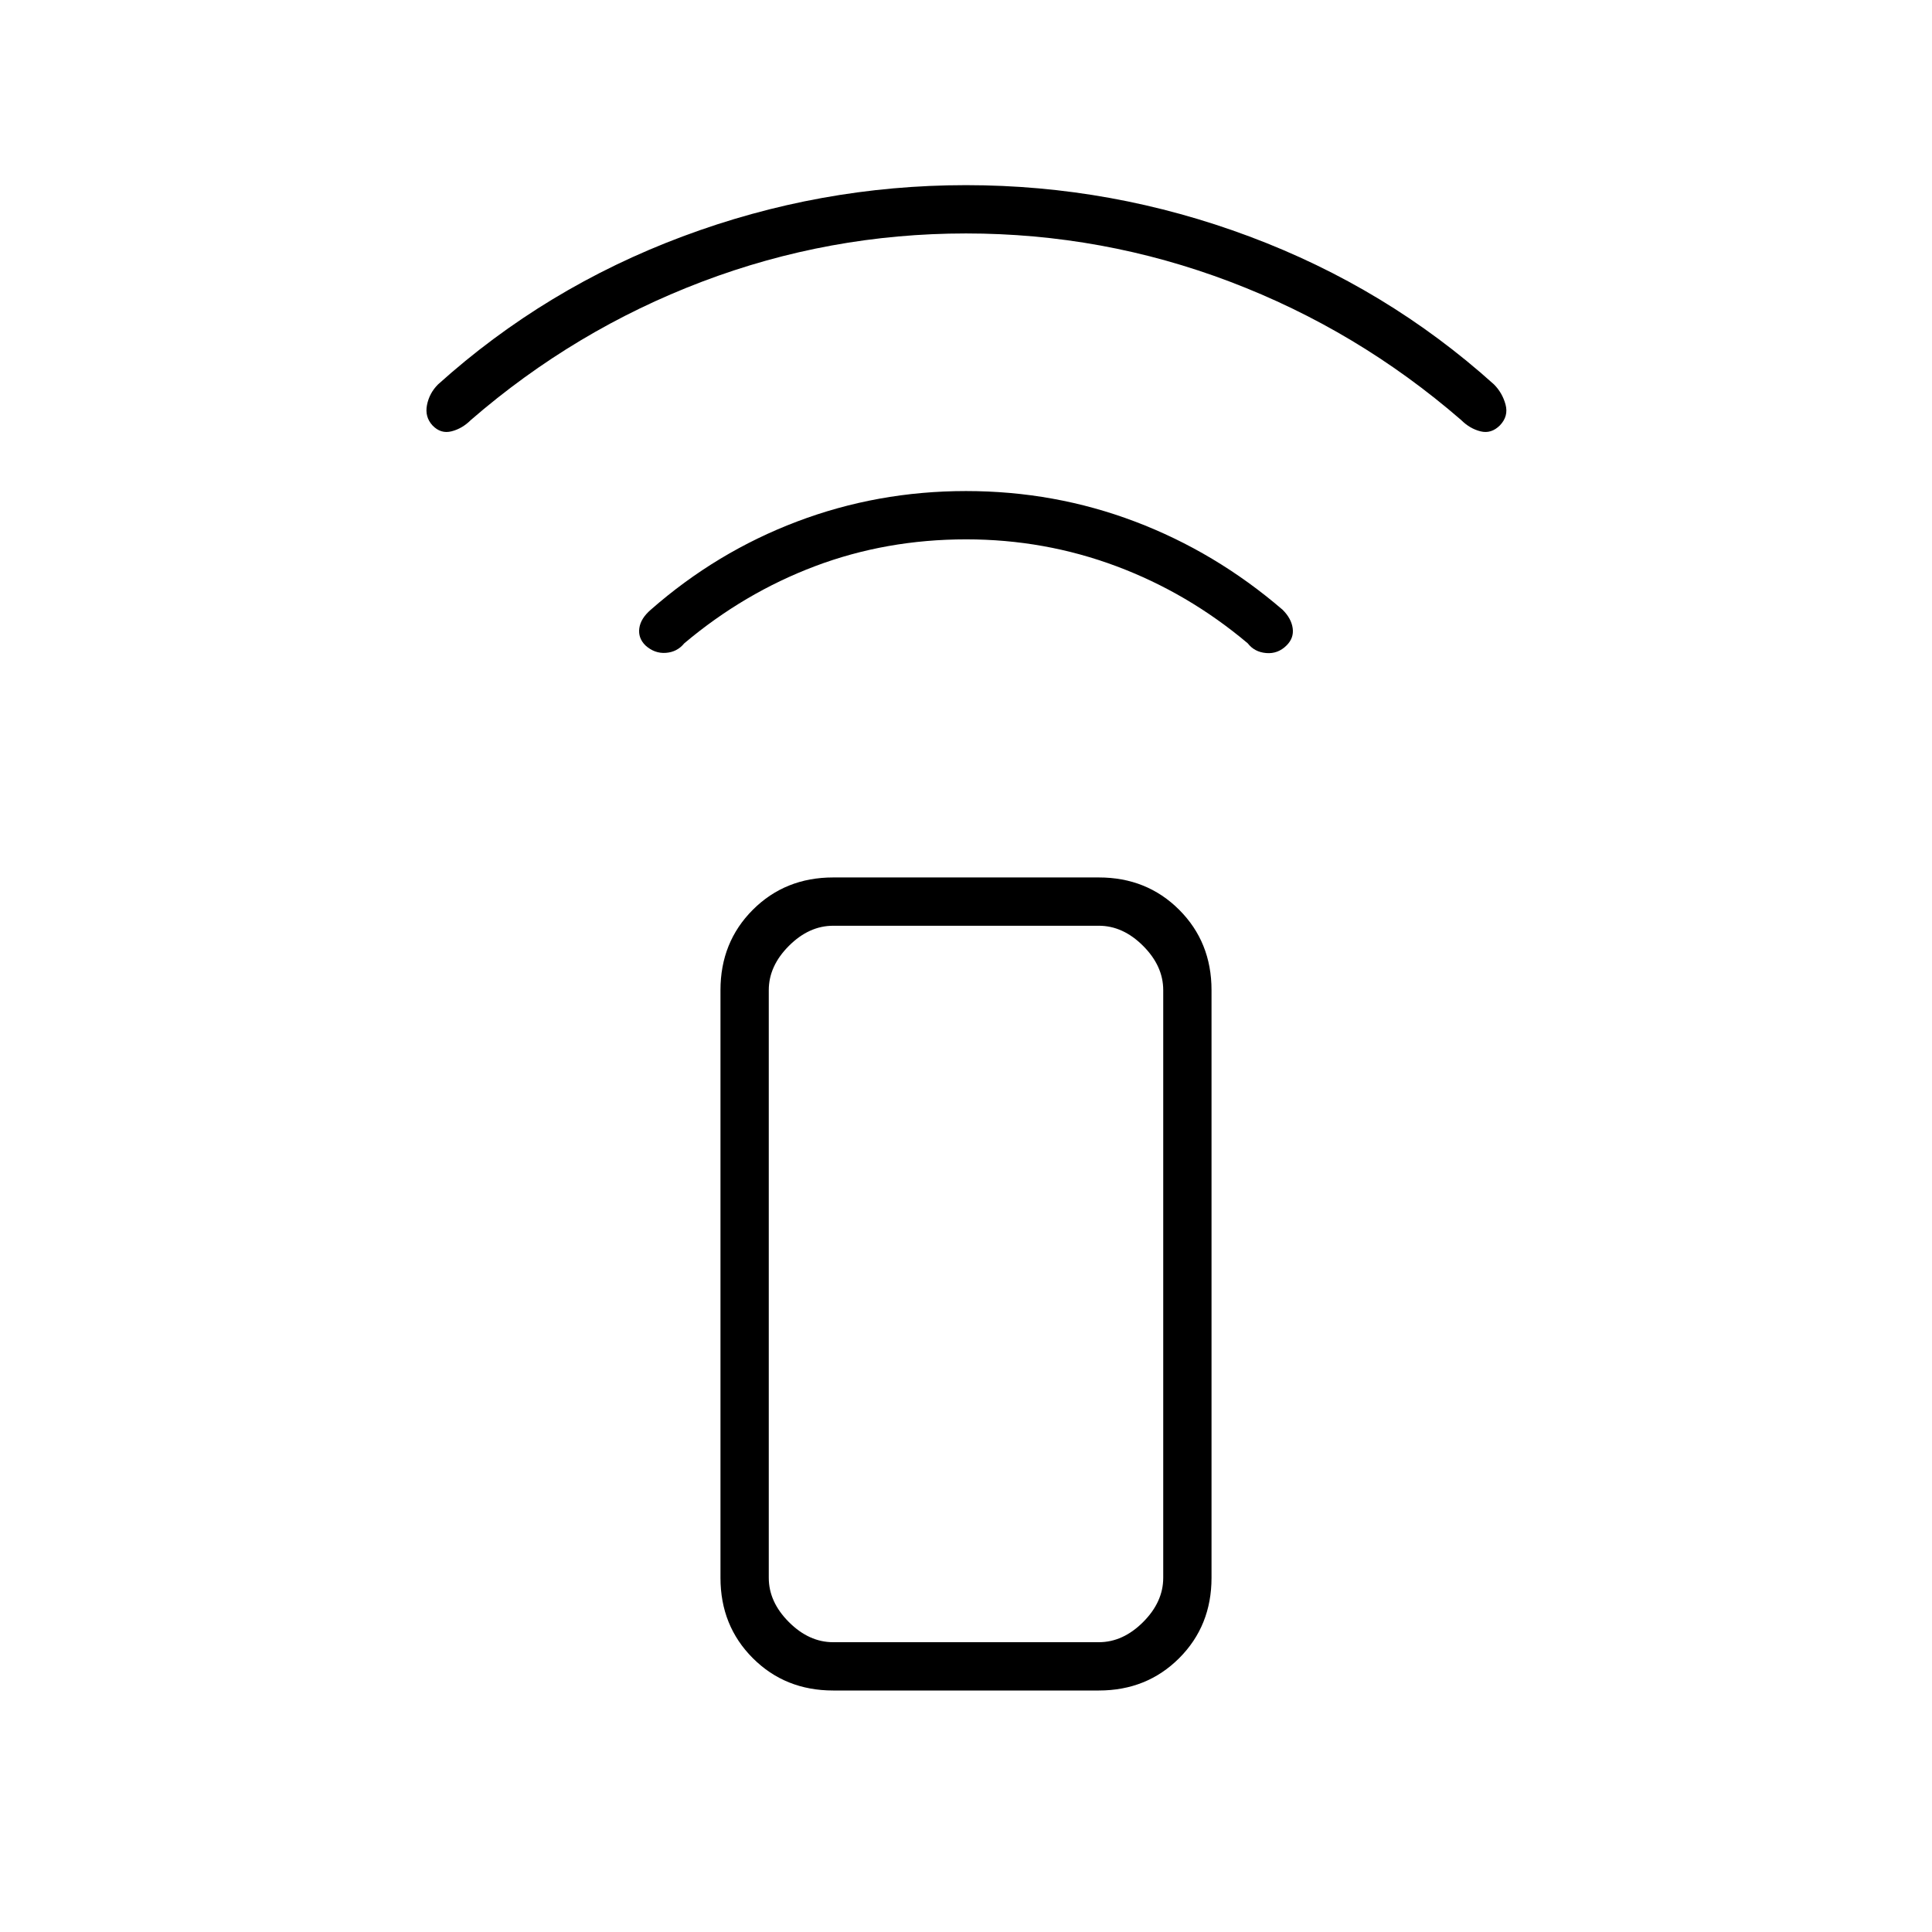 <svg xmlns="http://www.w3.org/2000/svg" height="40" viewBox="0 -960 960 960" width="40"><path d="M480.09-692q-39.76 0-75.09 13.33-35.33 13.34-65 38.34-3.53 4.33-9.15 4.73-5.62.41-10.18-3.73-3.67-3.67-3-8.5.66-4.84 5.66-9.17Q356-685.67 396-700.83 436-716 480-716t84 15.17q40 15.16 73.33 43.83 4.34 4.33 5 9.17.67 4.83-3 8.5-4.33 4.33-10.16 3.83-5.84-.5-9.17-4.83-29.67-25-65.33-38.34Q519-692 480.09-692ZM480-844q-68 0-131.19 23.98-63.18 23.98-114.81 68.69-4.33 4.33-9.67 5.66-5.33 1.34-9.42-2.93-3.91-4.26-2.74-10.16 1.16-5.91 5.5-10.24 53.33-48 121.5-73.5Q407.33-868 480-868q72.67 0 140.83 25.5Q689-817 742.33-769q4.16 4.17 5.75 9.97 1.59 5.81-2.75 10.36-4.33 4.34-9.66 3-5.34-1.33-9.67-5.66-51.63-44.71-114.81-68.69Q548-844 480-844Zm-66 724q-23.85 0-39.93-16.07Q358-152.15 358-176v-292q0-23.85 16.07-39.93Q390.15-524 414-524h132q23.85 0 39.93 16.07Q602-491.85 602-468v292q0 23.85-16.07 39.93Q569.85-120 546-120H414Zm132-24q12 0 22-10t10-22v-292q0-12-10-22t-22-10H414q-12 0-22 10t-10 22v292q0 12 10 22t22 10h132Zm0 0H382h196-32Z"/></svg>
